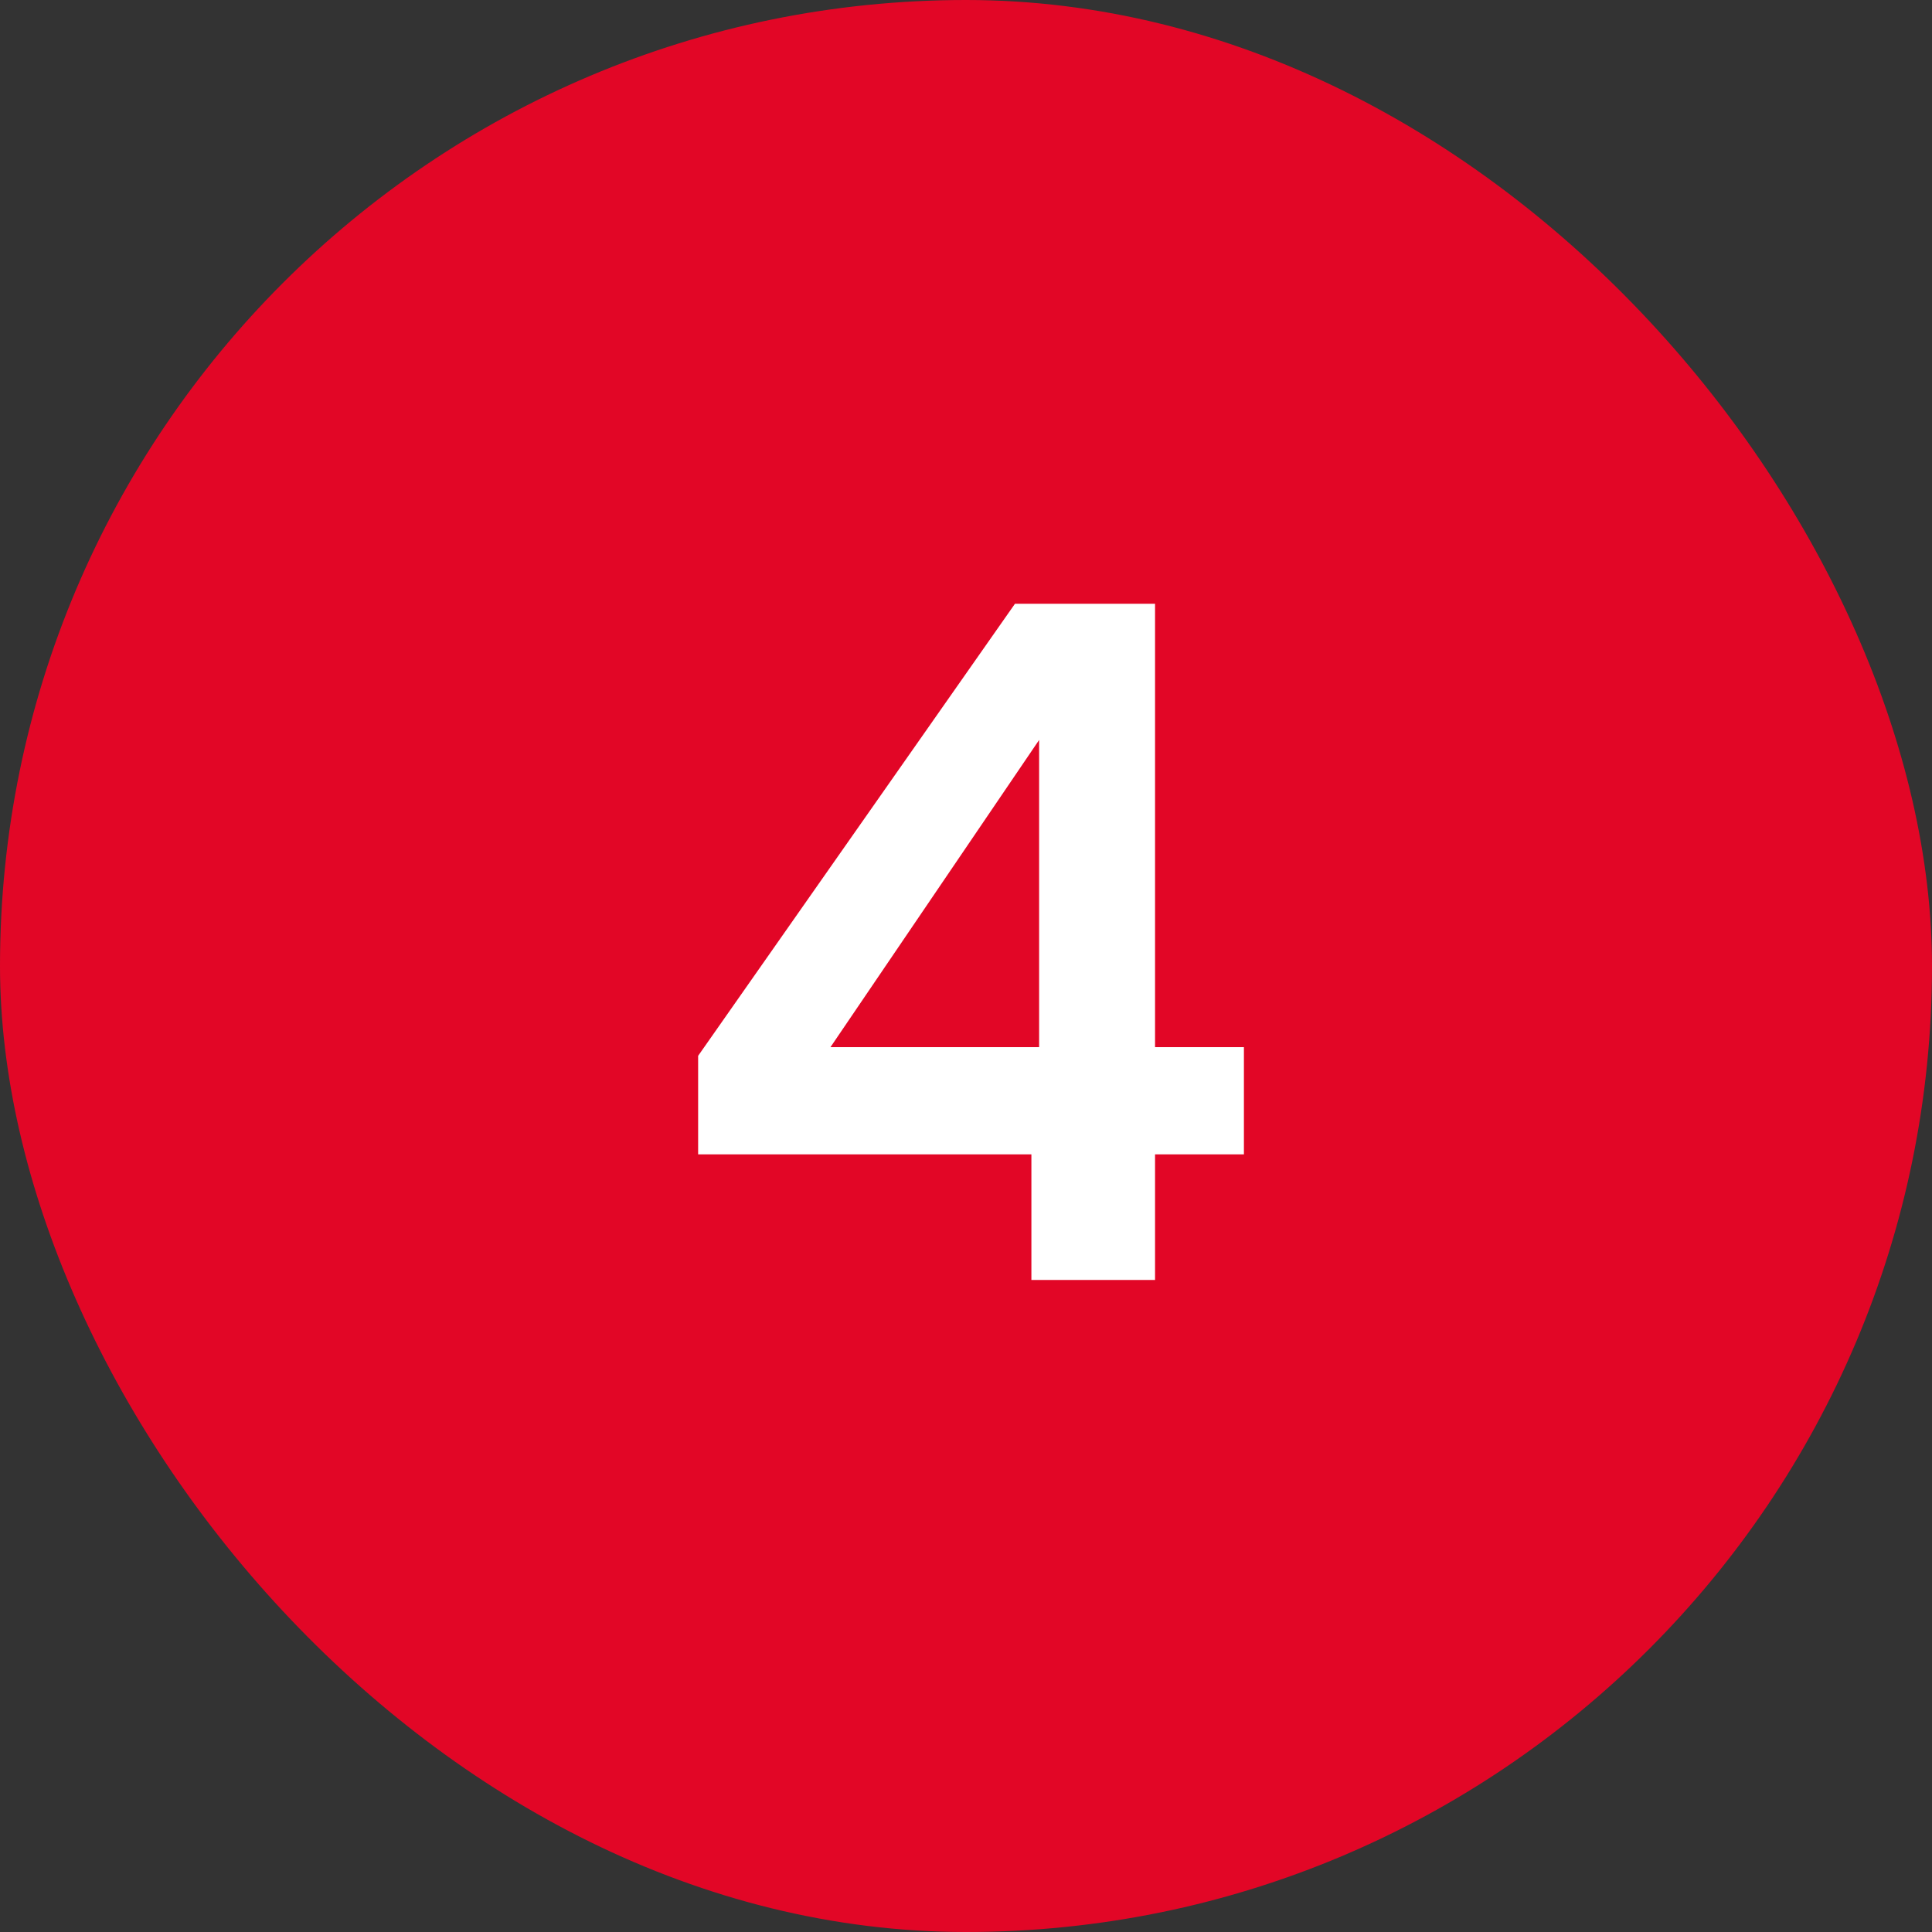 <svg width="40" height="40" viewBox="0 0 40 40" fill="none" xmlns="http://www.w3.org/2000/svg">
<rect x="0" y="0" width="40" height="40" fill="#333333" stroke="none"/>
<rect width="40" height="40" rx="20" fill="#E20626"/>
<path d="M21.354 26.5V23.9H14.454V21.86L21.014 12.5H23.914V21.68H25.754V23.9H23.914V26.5H21.354ZM17.194 21.68H21.514V15.32L17.194 21.68Z" fill="white"/>
</svg>
